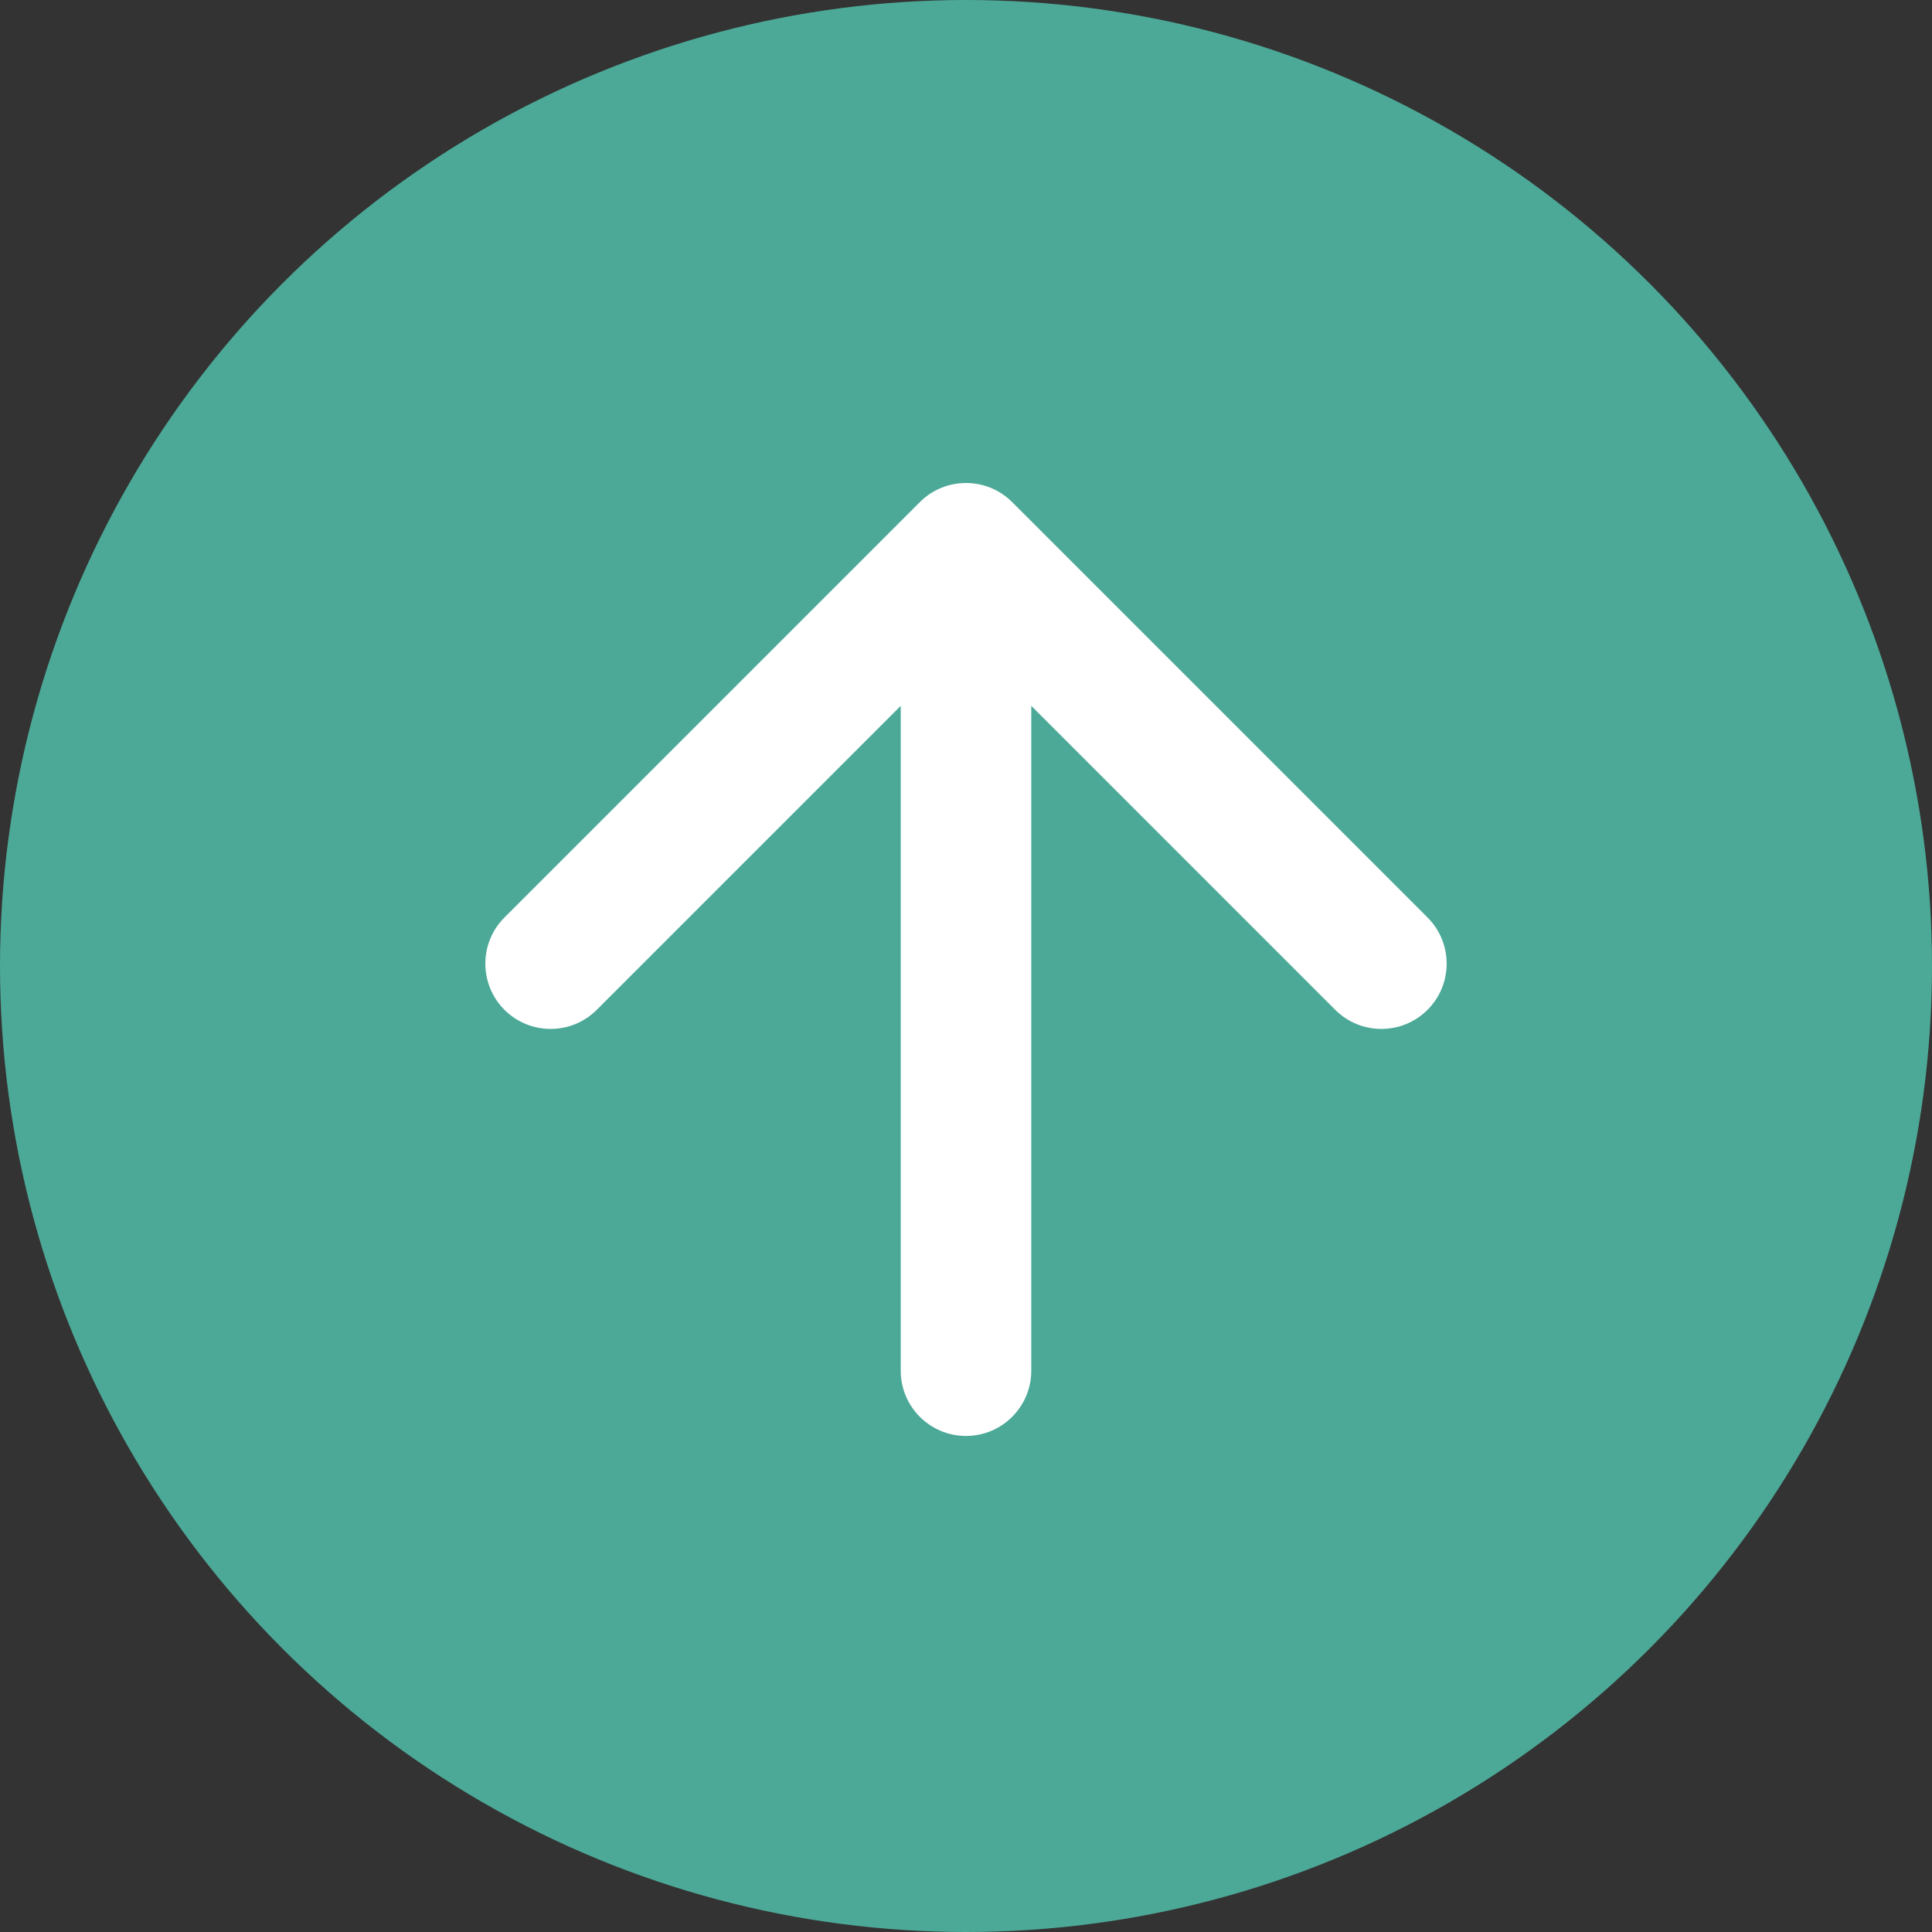 <svg width="74" height="74" viewBox="0 0 74 74" fill="none" xmlns="http://www.w3.org/2000/svg">
<rect x="0" y="0" width="74" height="74" fill="#333333" stroke="none"/>
<circle cx="37" cy="37" r="37" fill="#4CA997"/>
<path d="M34.5 52.5C34.5 53.881 35.619 55 37 55C38.381 55 39.5 53.881 39.5 52.5H34.5ZM38.768 19.232C37.791 18.256 36.209 18.256 35.232 19.232L19.322 35.142C18.346 36.118 18.346 37.701 19.322 38.678C20.299 39.654 21.882 39.654 22.858 38.678L37 24.535L51.142 38.678C52.118 39.654 53.701 39.654 54.678 38.678C55.654 37.701 55.654 36.118 54.678 35.142L38.768 19.232ZM39.5 52.5V21H34.5V52.5H39.5Z" fill="white"/>
</svg>
